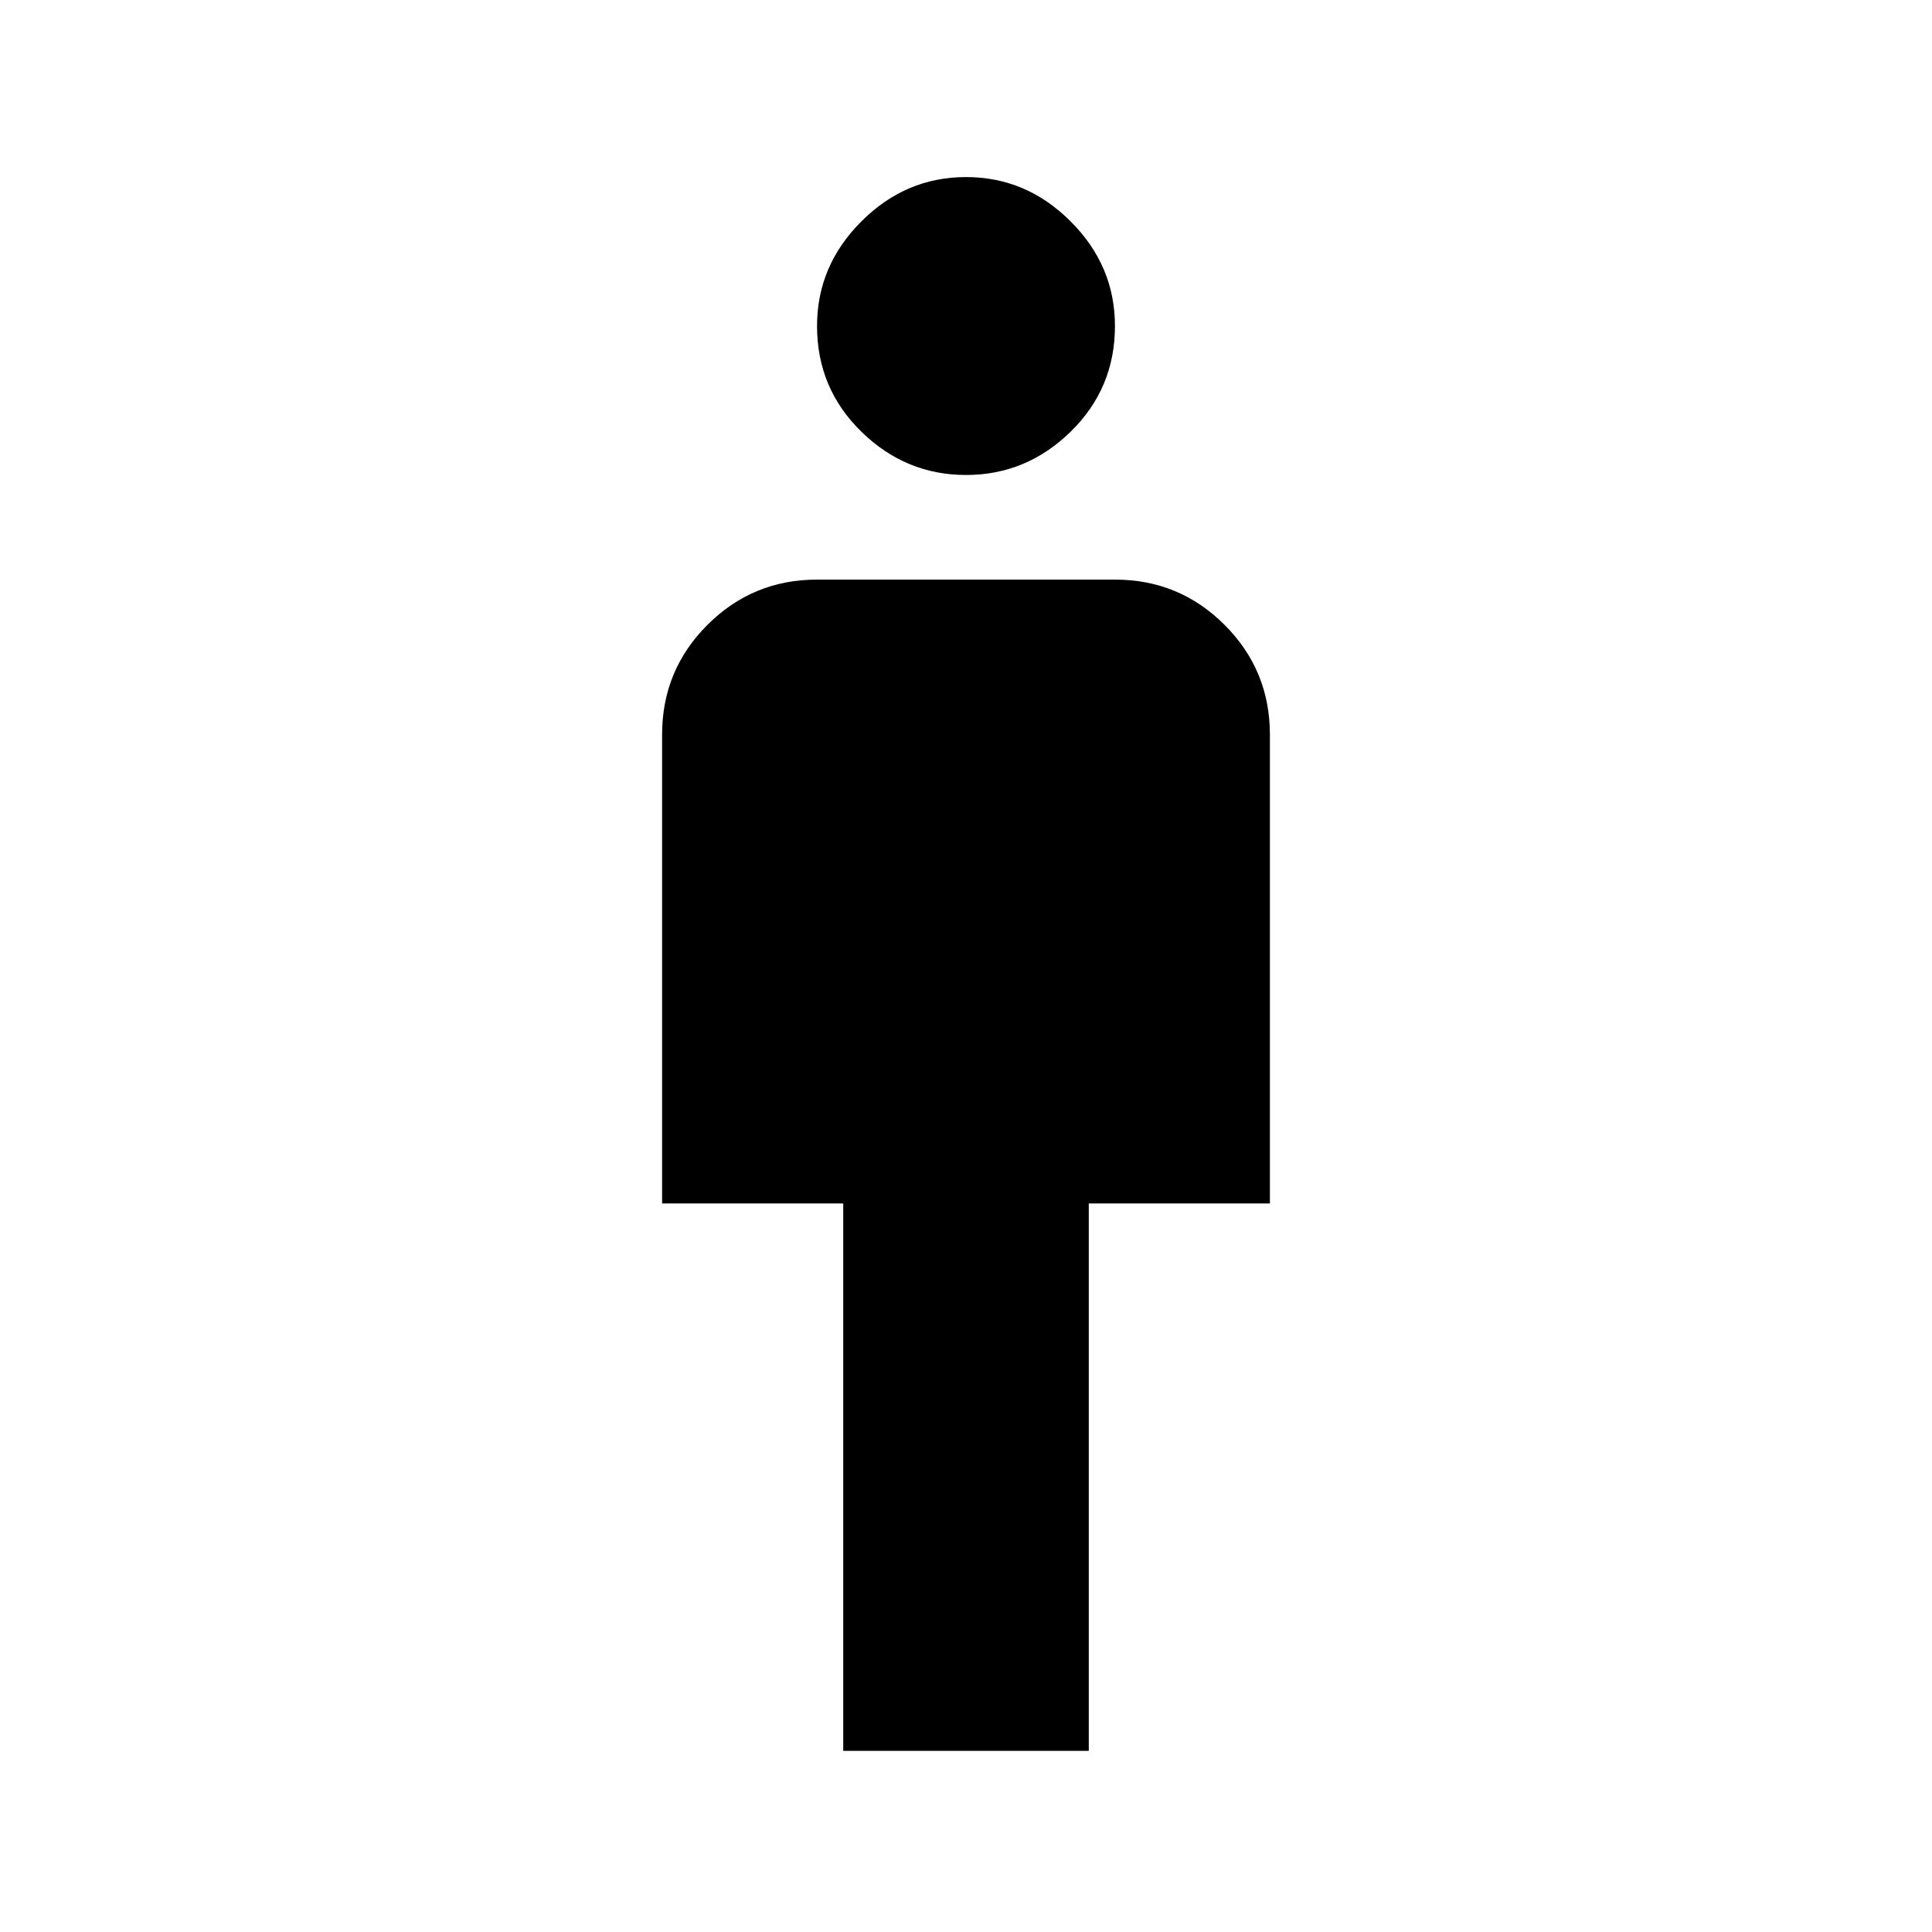 <svg xmlns="http://www.w3.org/2000/svg" viewBox="0 0 20 20"><path d="M8.729 18.125v-5.667H6.854V7.604q0-.666.469-1.135T8.458 6h3.084q.666 0 1.135.469t.469 1.135v4.854h-1.875v5.667ZM10 4.917q-.625 0-1.083-.448-.459-.448-.459-1.094 0-.625.459-1.083.458-.459 1.083-.459t1.083.459q.459.458.459 1.083 0 .646-.459 1.094-.458.448-1.083.448Z"/></svg>
